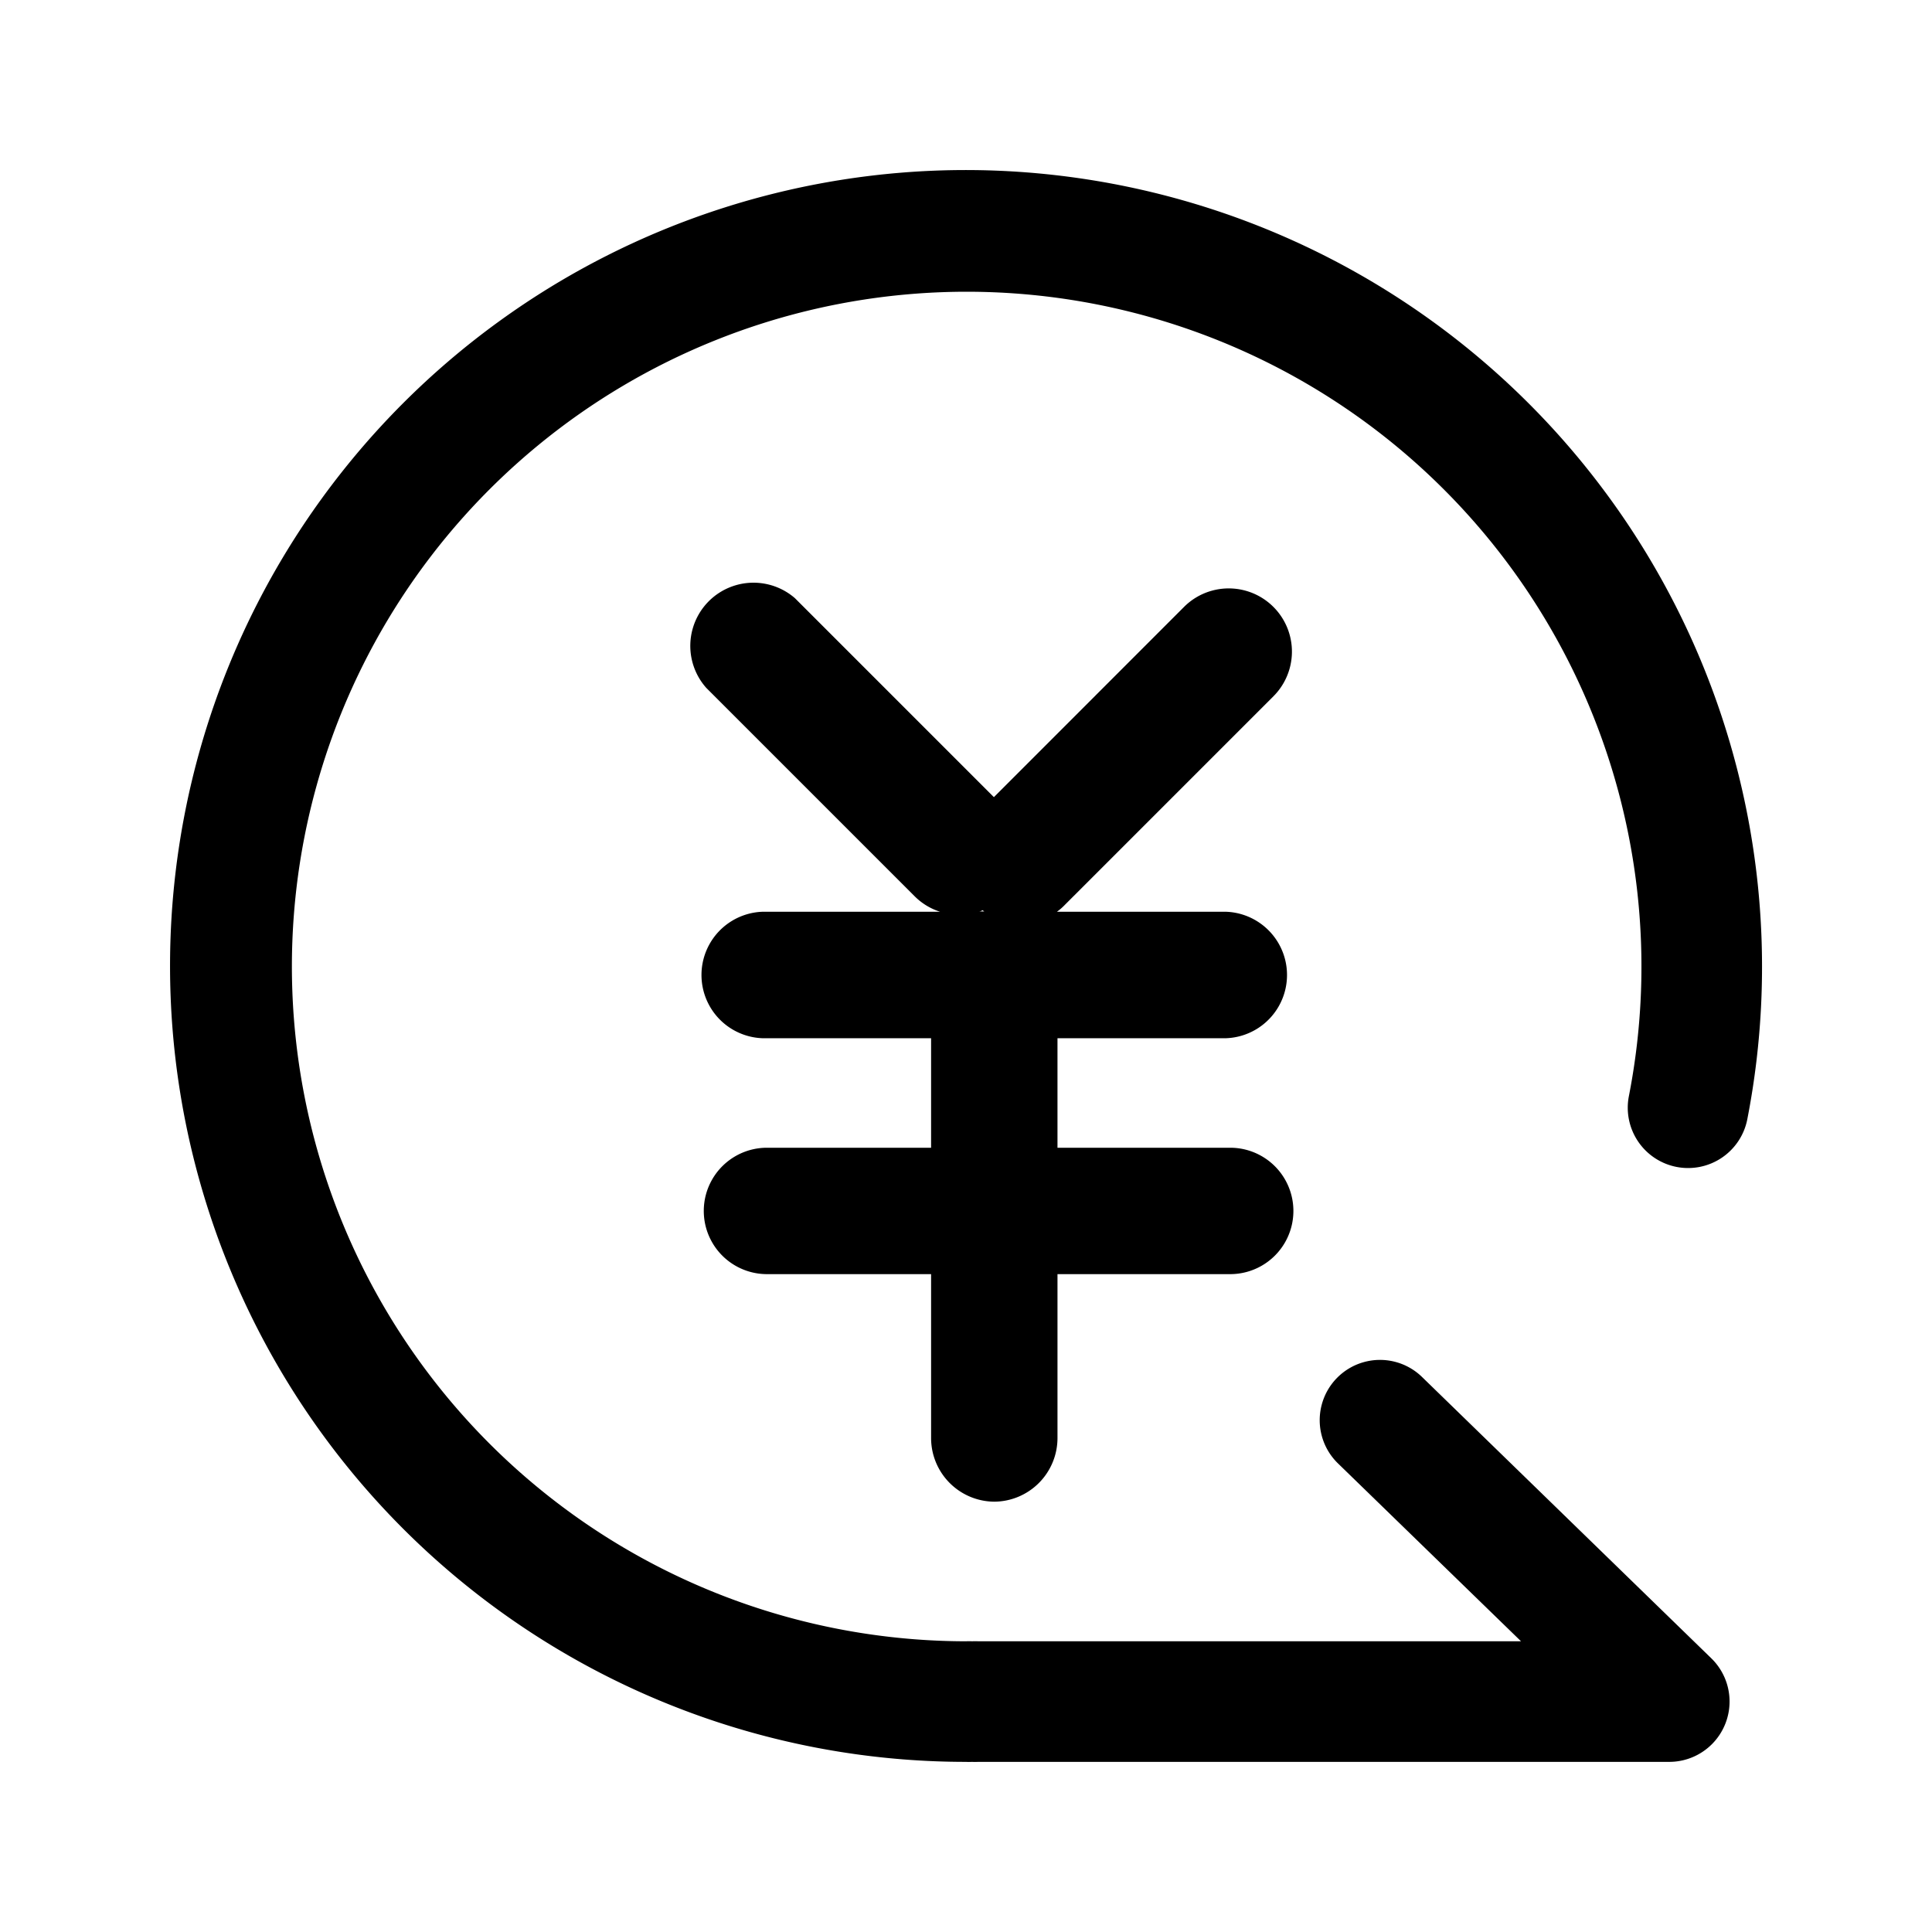 <svg t="1686040730675" class="icon" viewBox="0 0 1024 1024" version="1.1" xmlns="http://www.w3.org/2000/svg" p-id="1851" width="200" height="200"><path d="M511.976 90.125a421.851 421.851 0 0 0 0 843.702 26.745 26.745 0 0 0 3.206 0 26.745 26.745 0 0 0 3.206 0h366.42a31.976 31.976 0 0 0 22.274-54.841l-153.385-149.166a31.934 31.934 0 1 0-44.547 45.813l97.026 94.284h-287.702a26.745 26.745 0 0 0-3.206 0 26.745 26.745 0 0 0-3.206 0 357.645 357.645 0 1 1 351.275-288.926 31.976 31.976 0 1 0 62.771 12.234A422.273 422.273 0 0 0 511.976 90.125z" p-id="1852"></path><path d="M526.994 795.924a33.748 33.748 0 0 0 33.495-33.495v-87.112h91.542a33.495 33.495 0 0 0 0-66.99h-91.542v-58.047h89.306a33.537 33.537 0 0 0 0-67.032h-89.601a30.078 30.078 0 0 0 4.219-3.67l110.525-110.525a33.495 33.495 0 0 0-47.374-47.374l-100.78 100.822-105.463-105.463a33.495 33.495 0 0 0-46.994 47.543l110.525 110.525a33.2 33.2 0 0 0 13.415 8.142H404.151a33.537 33.537 0 0 0 0 67.032h89.348v58.047H406.513a33.495 33.495 0 0 0 0 66.99h86.986v87.112a33.748 33.748 0 0 0 33.495 33.495zM520.75 482.446l0.928 0.633h-2.826c0.633 0 1.266-0.253 1.898-0.633z" p-id="1853"></path></svg>